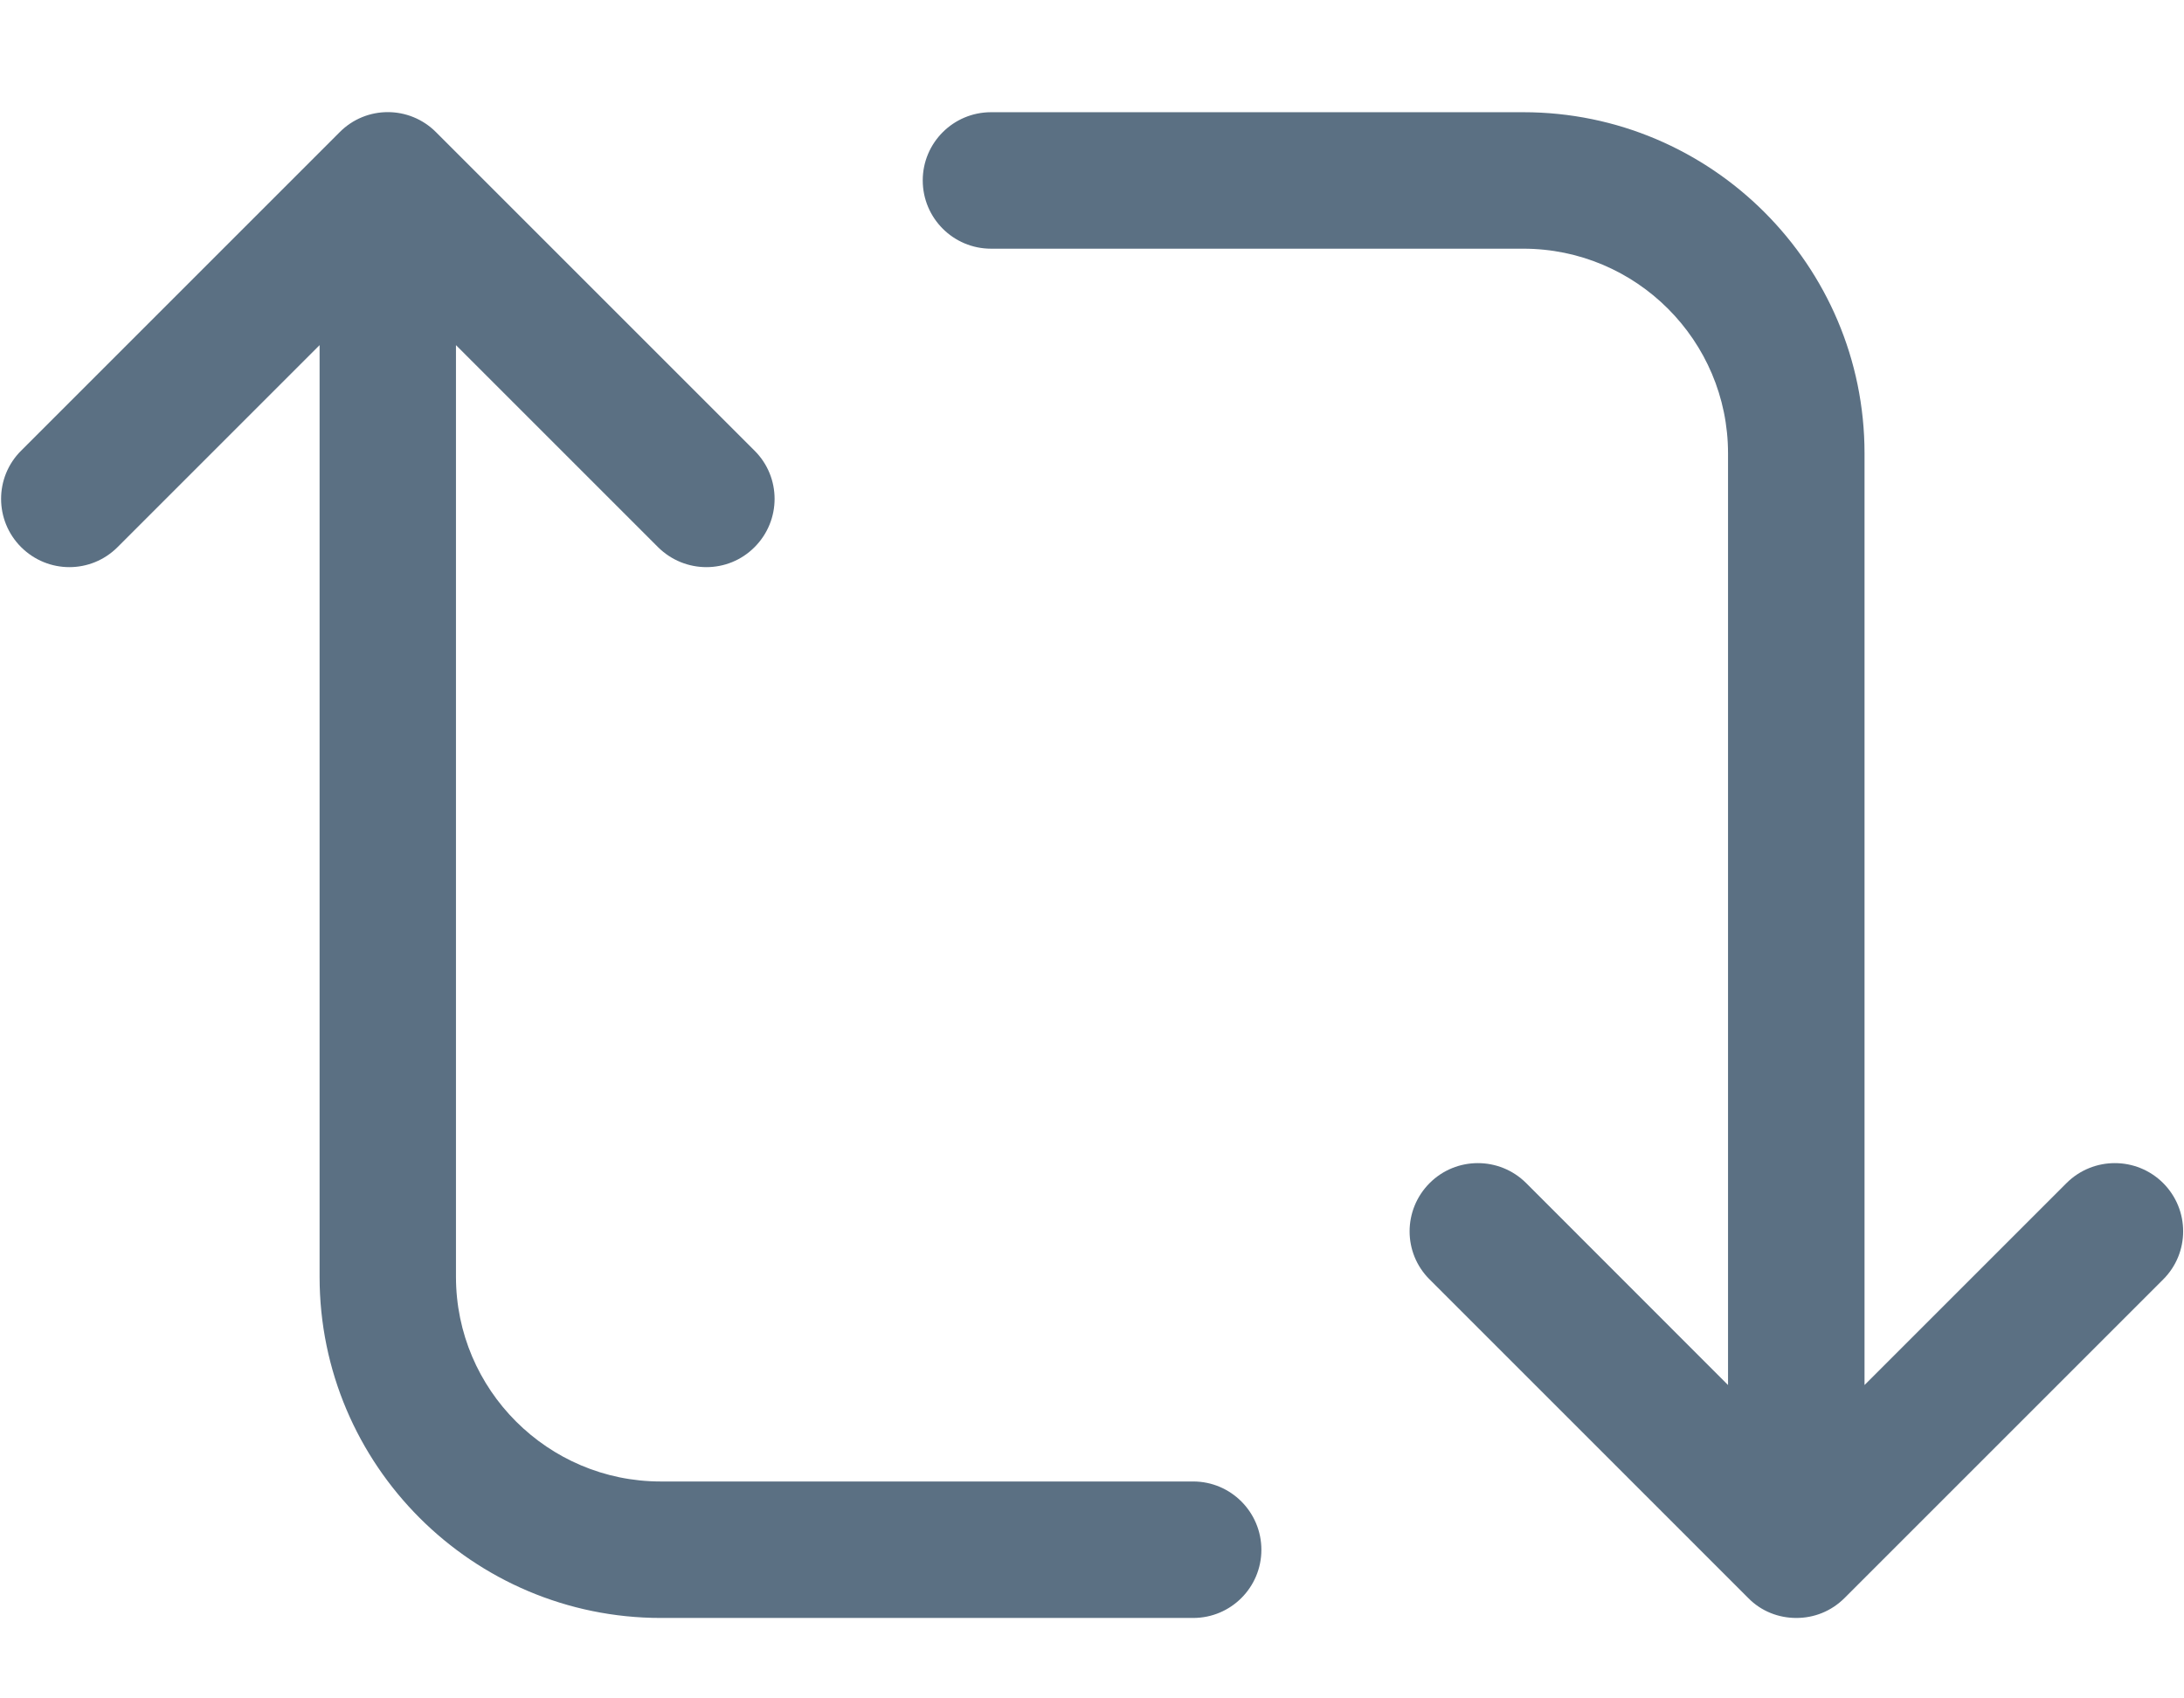 <svg width="18" height="14" viewBox="0 0 18 14" fill="none" xmlns="http://www.w3.org/2000/svg">
<path d="M17.828 9.752C17.608 9.533 17.252 9.533 17.032 9.752L15.367 11.417V3.737C15.367 2.186 14.105 0.925 12.555 0.925H8.168C7.857 0.925 7.605 1.177 7.605 1.487C7.605 1.798 7.857 2.05 8.168 2.05H12.555C13.485 2.05 14.242 2.807 14.242 3.737V11.417L12.578 9.752C12.358 9.533 12.002 9.533 11.783 9.752C11.563 9.972 11.562 10.328 11.783 10.547L14.408 13.172C14.516 13.283 14.66 13.337 14.805 13.337C14.95 13.337 15.092 13.283 15.203 13.172L17.828 10.547C18.048 10.328 18.048 9.972 17.828 9.752ZM9.833 12.212H5.445C4.515 12.212 3.758 11.455 3.758 10.525V2.845L5.423 4.51C5.534 4.62 5.678 4.675 5.822 4.675C5.966 4.675 6.11 4.62 6.219 4.51C6.439 4.29 6.439 3.934 6.219 3.715L3.594 1.09C3.374 0.869 3.018 0.869 2.799 1.09L0.174 3.715C-0.046 3.934 -0.046 4.29 0.174 4.51C0.395 4.73 0.749 4.73 0.969 4.51L2.634 2.845V10.525C2.634 12.076 3.896 13.337 5.447 13.337H9.834C10.145 13.337 10.396 13.085 10.396 12.775C10.396 12.464 10.144 12.212 9.834 12.212H9.833Z" fill="#5B7083"/>
</svg>
